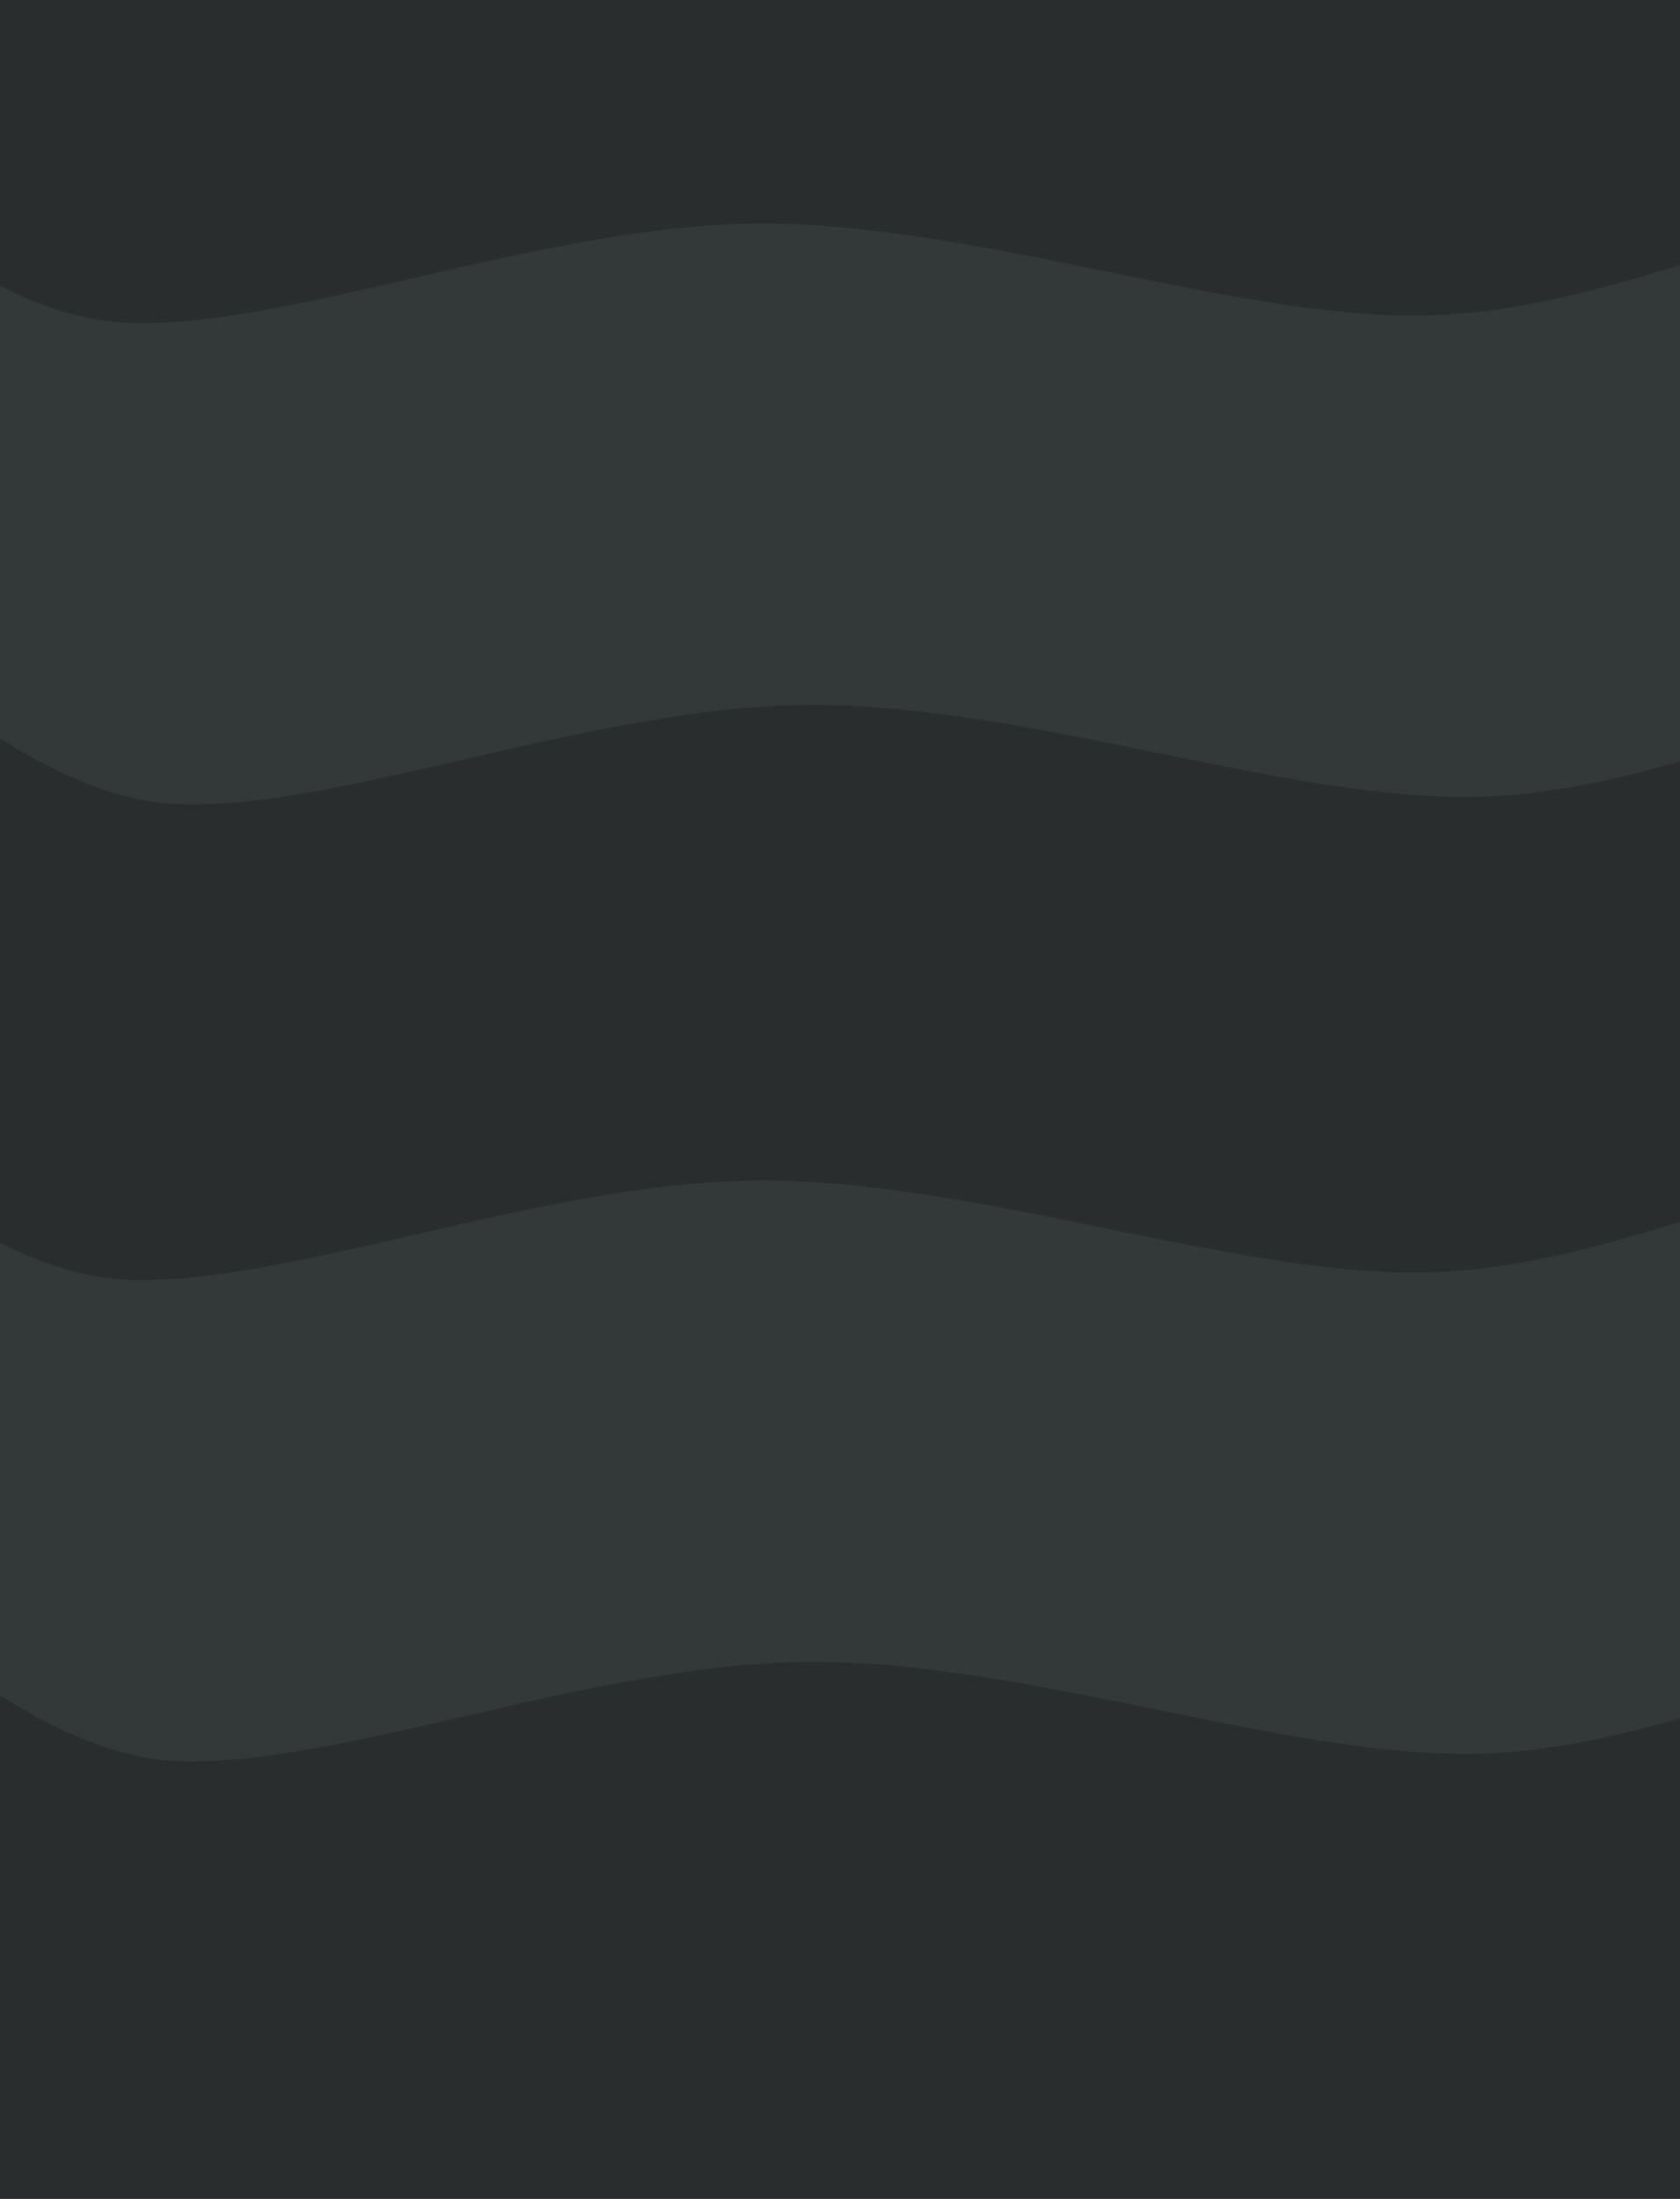 <svg version="1.1" viewBox="0.0 0.0 1124.073 1470.69" fill="none" stroke="none" stroke-linecap="square" stroke-miterlimit="10" xmlns:xlink="http://www.w3.org/1999/xlink" xmlns="http://www.w3.org/2000/svg"><clipPath id="p.0"><path d="m0 0l1124.073 0l0 1470.69l-1124.073 0l0 -1470.69z" clip-rule="nonzero"/></clipPath><g clip-path="url(#p.0)"><path fill="#000000" fill-opacity="0.0" d="m0 0l1124.073 0l0 1470.69l-1124.073 0z" fill-rule="evenodd"/><path fill="#2a2d2e" d="m0 0l1125.134 0l0 237.543l-1125.134 0z" fill-rule="evenodd"/><path fill="#333839" d="m0 360.0l1125.134 0l0 208.819l-1125.134 0z" fill-rule="evenodd"/><path fill="#2a2d2e" d="m0 667.318l1125.134 0l0 165.512l-1125.134 0z" fill-rule="evenodd"/><path fill="#333839" d="m-134.337 125.258c24.296 -29.155 113.38 86.654 220.281 90.703c106.901 4.049 277.51 -65.597 421.123 -66.407c143.614 -0.81 313.952 62.088 440.559 61.549c126.607 -0.54 244.305 -70.186 319.081 -64.787c74.776 5.399 134.437 61.548 129.577 97.181c-4.859 35.633 83.954 92.054 -158.732 116.619c-242.686 24.566 -1068.735 69.917 -1297.383 30.774c-228.648 -39.143 -98.802 -236.478 -74.507 -265.633z" fill-rule="evenodd"/><path fill="#2a2d2e" d="m-100.421 447.192c24.296 -29.155 113.38 86.654 220.281 90.703c106.901 4.049 277.51 -65.597 421.123 -66.407c143.614 -0.81 313.952 62.088 440.559 61.549c126.607 -0.54 244.305 -70.186 319.081 -64.787c74.776 5.399 134.437 61.548 129.577 97.181c-4.859 35.633 83.954 92.054 -158.732 116.619c-242.686 24.566 -1068.735 69.917 -1297.383 30.774c-228.648 -39.143 -98.802 -236.478 -74.507 -265.633z" fill-rule="evenodd"/><path fill="#2a2d2e" d="m0 680.0l1125.134 0l0 237.543l-1125.134 0z" fill-rule="evenodd"/><path fill="#333839" d="m0 1000.0l1125.134 0l0 208.819l-1125.134 0z" fill-rule="evenodd"/><path fill="#2a2d2e" d="m0 1307.318l1125.134 0l0 165.512l-1125.134 0z" fill-rule="evenodd"/><path fill="#333839" d="m-134.337 765.258c24.296 -29.155 113.38 86.654 220.281 90.703c106.901 4.049 277.51 -65.597 421.123 -66.407c143.614 -0.81 313.952 62.088 440.559 61.549c126.607 -0.54 244.305 -70.186 319.081 -64.787c74.776 5.399 134.437 61.548 129.577 97.181c-4.859 35.633 83.954 92.054 -158.732 116.619c-242.686 24.566 -1068.735 69.917 -1297.383 30.774c-228.648 -39.143 -98.802 -236.478 -74.507 -265.632z" fill-rule="evenodd"/><path fill="#2a2d2e" d="m-100.421 1087.192c24.296 -29.155 113.38 86.654 220.281 90.703c106.901 4.049 277.51 -65.597 421.123 -66.407c143.614 -0.81 313.952 62.088 440.559 61.548c126.607 -0.54 244.305 -70.186 319.081 -64.787c74.776 5.399 134.437 61.548 129.577 97.181c-4.859 35.633 83.954 92.054 -158.732 116.619c-242.686 24.566 -1068.735 69.917 -1297.383 30.774c-228.648 -39.143 -98.802 -236.478 -74.507 -265.633z" fill-rule="evenodd"/></g></svg>